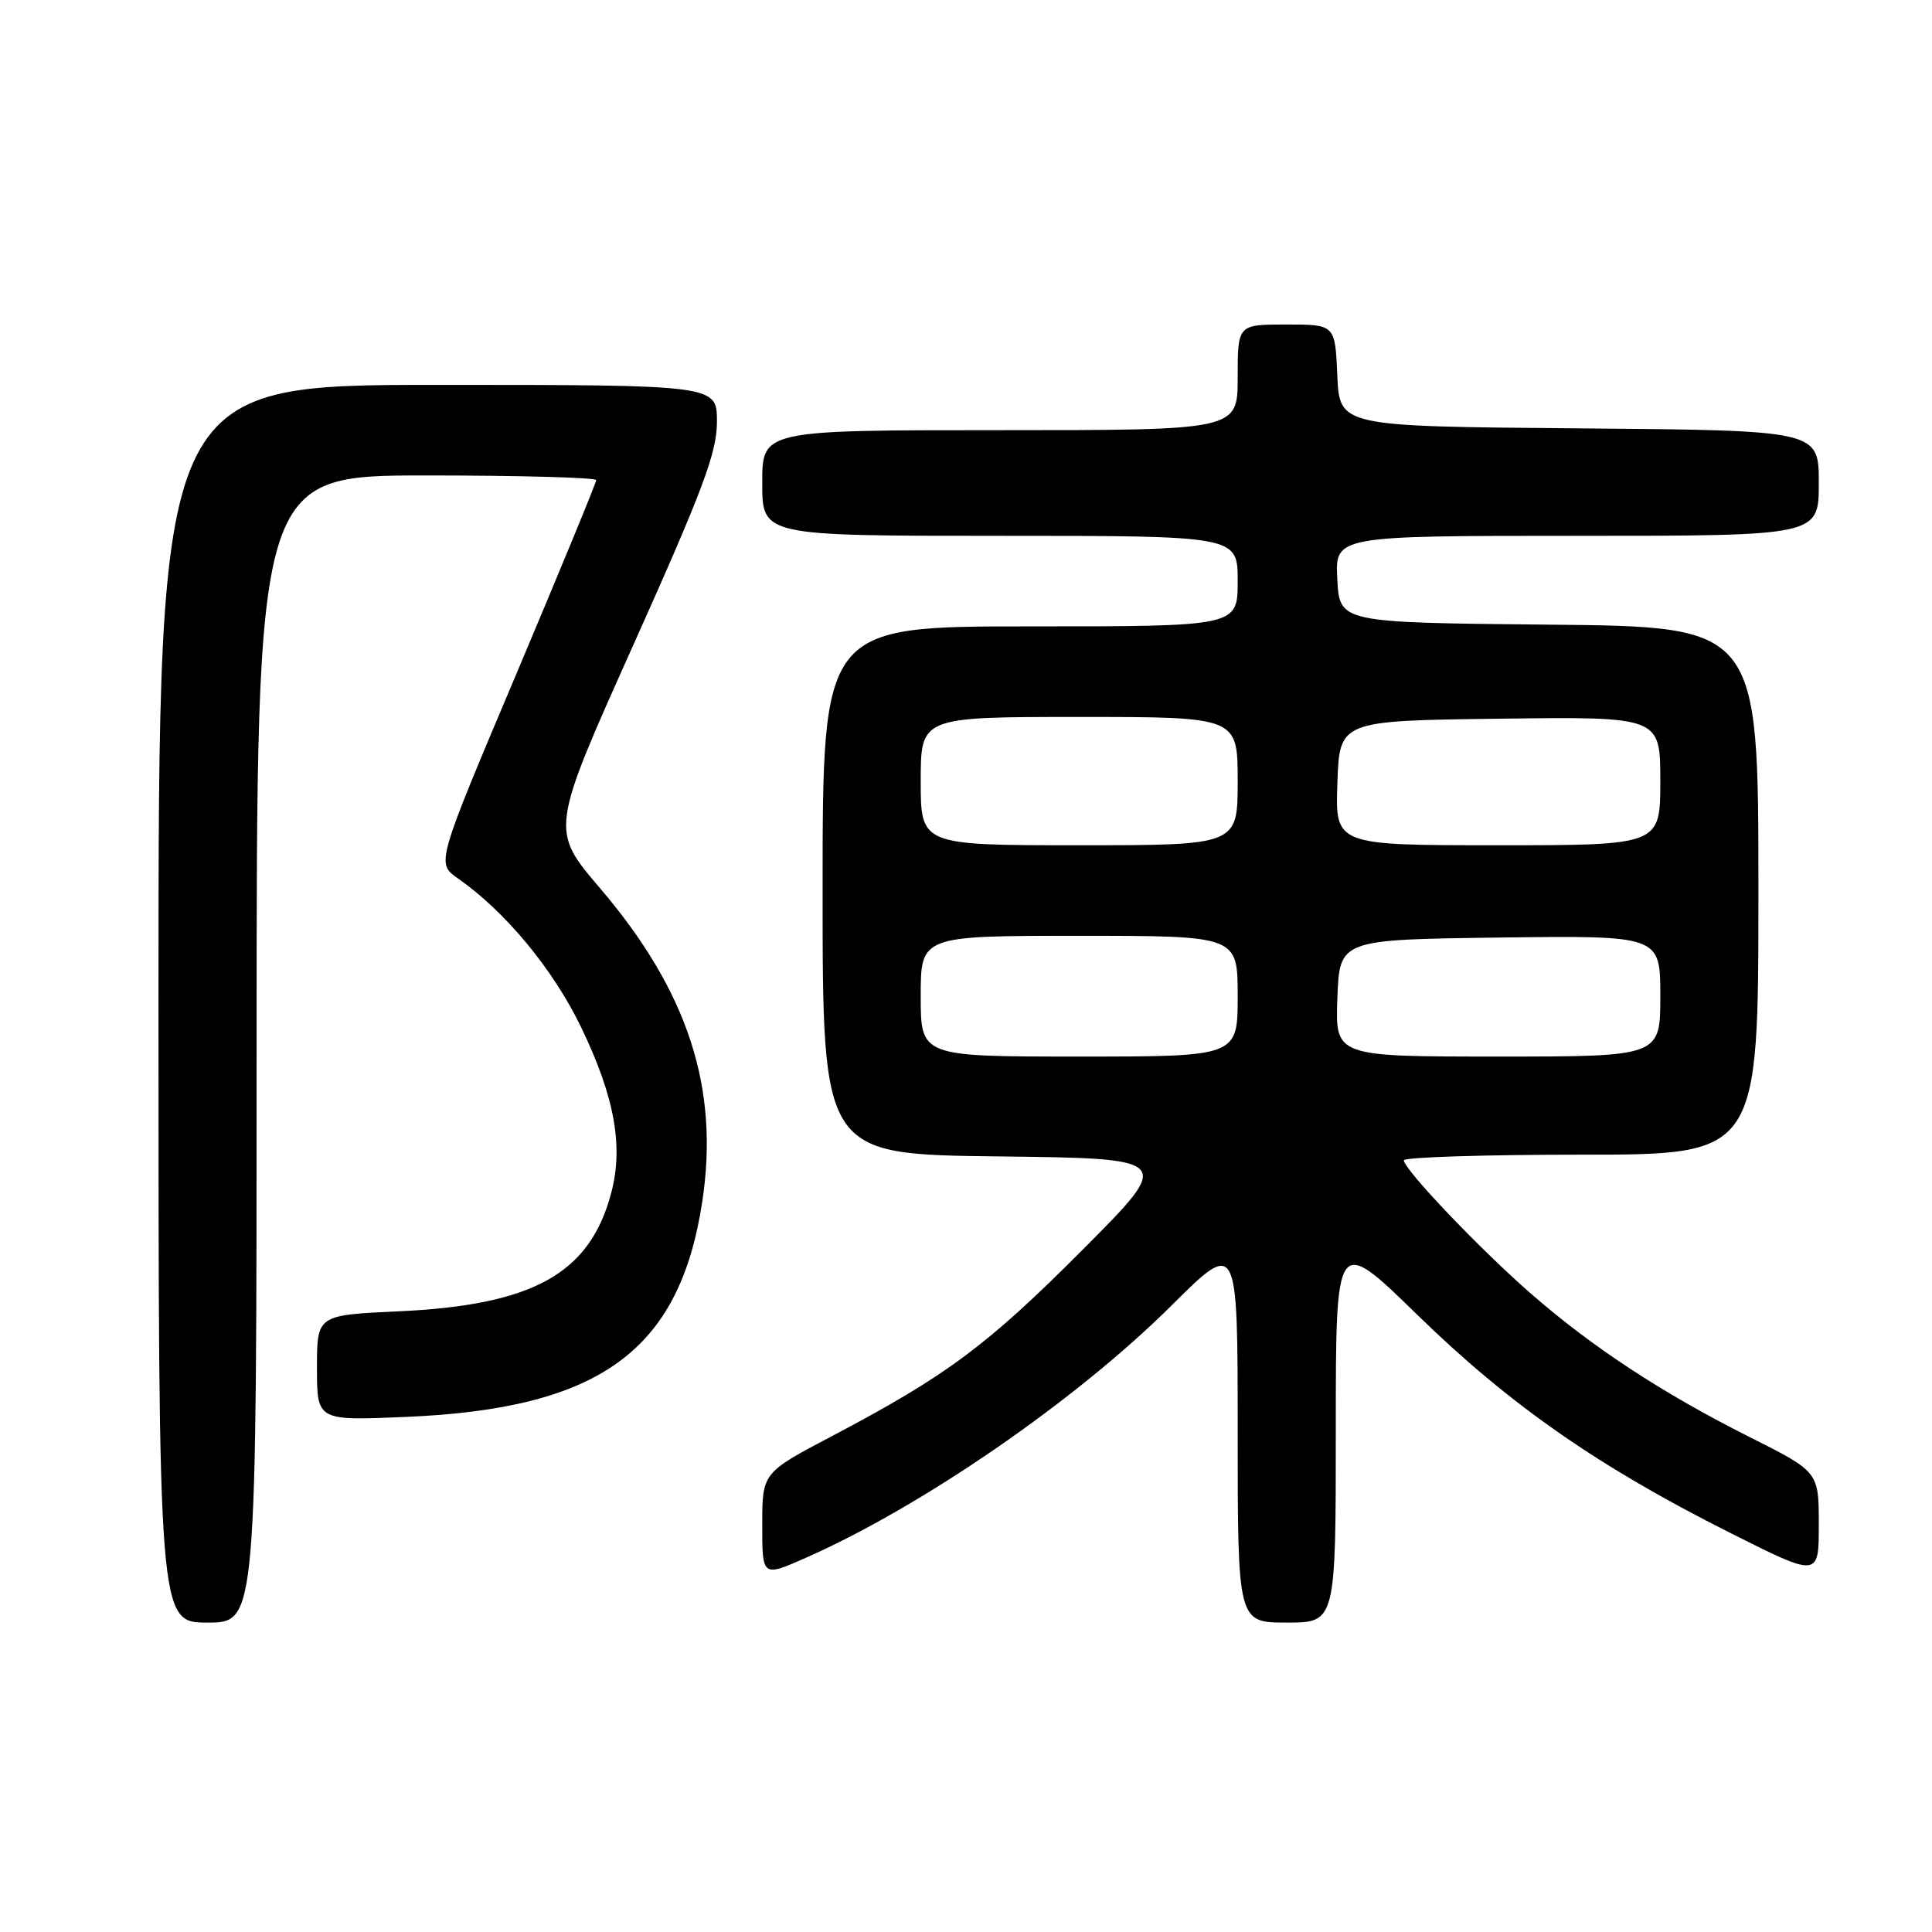 <?xml version="1.0" encoding="UTF-8" standalone="no"?>
<!DOCTYPE svg PUBLIC "-//W3C//DTD SVG 1.1//EN" "http://www.w3.org/Graphics/SVG/1.1/DTD/svg11.dtd" >
<svg xmlns="http://www.w3.org/2000/svg" xmlns:xlink="http://www.w3.org/1999/xlink" version="1.1" viewBox="0 0 256 256">
 <g >
 <path fill="currentColor"
d=" M 34.00 139.00 C 34.00 63.00 34.00 63.00 56.50 63.00 C 68.88 63.00 79.00 63.28 79.00 63.62 C 79.00 63.96 74.23 75.53 68.41 89.32 C 57.81 114.39 57.81 114.39 60.66 116.38 C 66.97 120.79 73.25 128.38 76.98 136.07 C 81.44 145.30 82.64 151.90 80.98 158.11 C 78.14 168.78 70.63 172.95 52.75 173.76 C 42.00 174.26 42.00 174.26 42.00 181.25 C 42.00 188.25 42.00 188.25 53.75 187.75 C 79.49 186.67 90.03 179.02 93.05 159.25 C 95.35 144.18 91.16 131.35 79.49 117.67 C 72.92 109.97 72.92 109.97 83.96 85.37 C 93.15 64.89 95.00 59.95 95.00 55.88 C 95.00 51.00 95.00 51.00 58.00 51.00 C 21.00 51.00 21.00 51.00 21.00 133.00 C 21.00 215.00 21.00 215.00 27.50 215.00 C 34.00 215.00 34.00 215.00 34.00 139.00 Z  M 177.00 189.34 C 177.00 163.68 177.00 163.68 187.84 174.26 C 200.05 186.16 211.79 194.34 229.25 203.11 C 241.00 209.02 241.00 209.02 241.00 202.02 C 241.00 195.02 241.00 195.02 231.80 190.40 C 220.28 184.61 211.01 178.53 202.85 171.41 C 196.07 165.49 186.06 154.99 186.02 153.75 C 186.01 153.34 196.57 153.00 209.50 153.00 C 233.00 153.00 233.00 153.00 233.00 118.02 C 233.00 83.03 233.00 83.03 205.25 82.77 C 177.50 82.50 177.50 82.50 177.20 76.75 C 176.90 71.00 176.90 71.00 208.95 71.00 C 241.00 71.00 241.00 71.00 241.00 64.01 C 241.00 57.03 241.00 57.03 209.25 56.76 C 177.50 56.50 177.50 56.50 177.20 49.75 C 176.91 43.00 176.91 43.00 170.45 43.00 C 164.00 43.00 164.00 43.00 164.00 50.00 C 164.00 57.00 164.00 57.00 132.50 57.00 C 101.00 57.00 101.00 57.00 101.00 64.00 C 101.00 71.00 101.00 71.00 132.50 71.00 C 164.00 71.00 164.00 71.00 164.00 77.00 C 164.00 83.00 164.00 83.00 136.50 83.00 C 109.00 83.00 109.00 83.00 109.00 117.98 C 109.00 152.96 109.00 152.96 132.25 153.23 C 155.50 153.50 155.50 153.50 143.50 165.55 C 130.82 178.28 125.43 182.29 110.34 190.24 C 101.00 195.15 101.00 195.15 101.00 202.06 C 101.00 208.97 101.00 208.97 106.75 206.43 C 122.24 199.59 142.63 185.52 155.25 172.97 C 164.00 164.27 164.00 164.27 164.00 189.64 C 164.00 215.00 164.00 215.00 170.50 215.00 C 177.00 215.00 177.00 215.00 177.00 189.34 Z  M 122.00 132.00 C 122.00 124.00 122.00 124.00 143.00 124.00 C 164.00 124.00 164.00 124.00 164.00 132.00 C 164.00 140.00 164.00 140.00 143.00 140.00 C 122.00 140.00 122.00 140.00 122.00 132.00 Z  M 177.21 132.25 C 177.50 124.50 177.50 124.50 198.75 124.23 C 220.00 123.96 220.00 123.96 220.00 131.98 C 220.00 140.00 220.00 140.00 198.46 140.00 C 176.92 140.00 176.92 140.00 177.21 132.25 Z  M 122.00 103.50 C 122.00 95.00 122.00 95.00 143.00 95.00 C 164.00 95.00 164.00 95.00 164.00 103.50 C 164.00 112.00 164.00 112.00 143.00 112.00 C 122.00 112.00 122.00 112.00 122.00 103.50 Z  M 177.21 103.75 C 177.50 95.50 177.50 95.50 198.75 95.23 C 220.00 94.96 220.00 94.96 220.00 103.48 C 220.00 112.00 220.00 112.00 198.46 112.00 C 176.92 112.00 176.92 112.00 177.21 103.75 Z "/>
</g>
</svg>